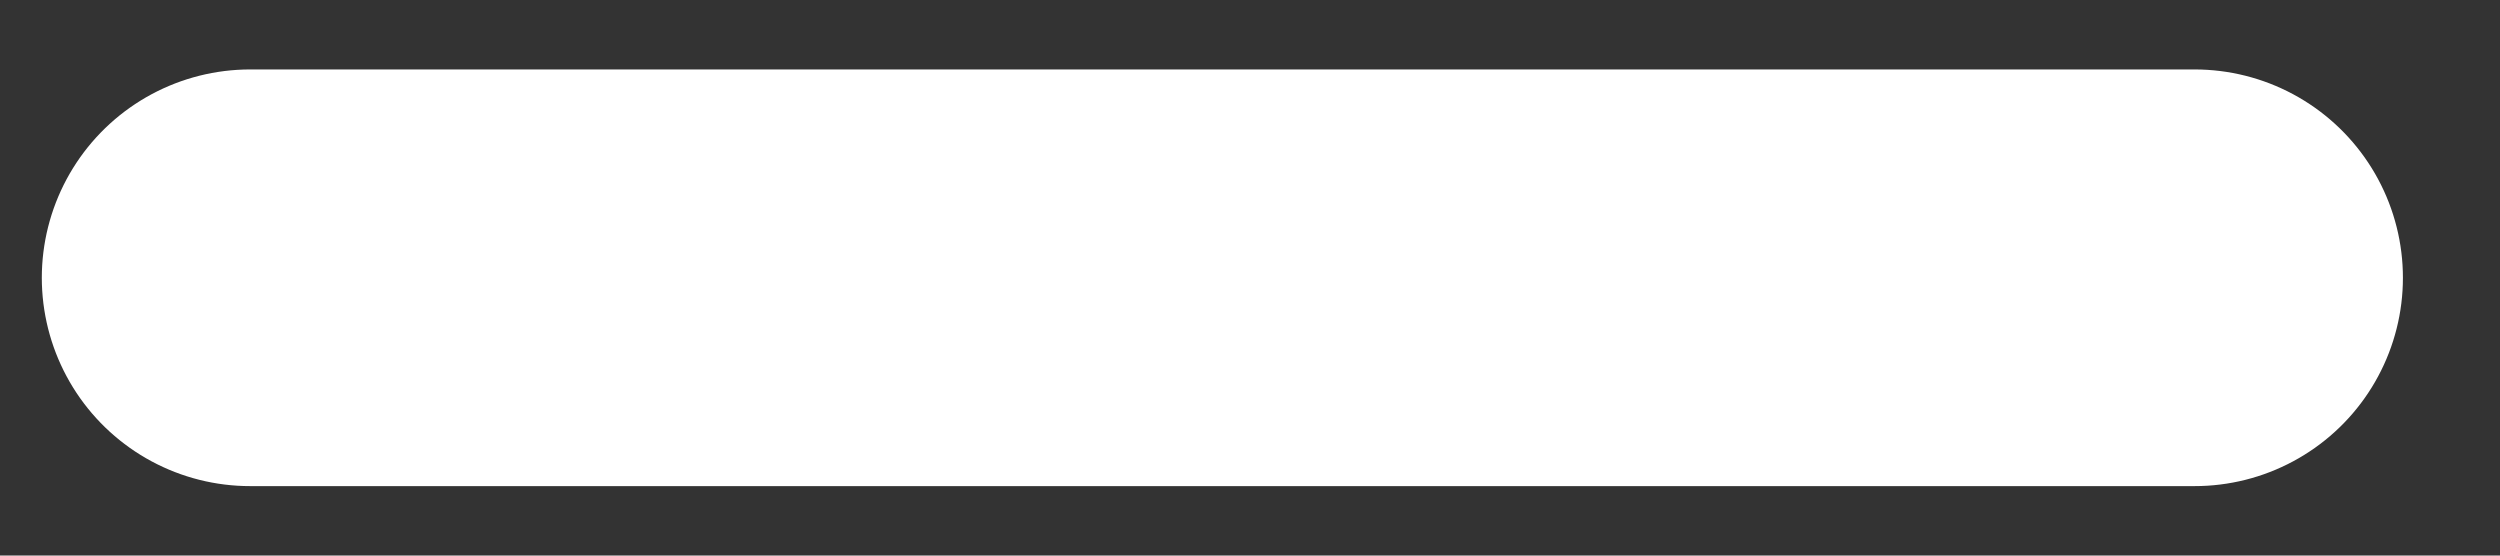 <svg width="18" height="4" viewBox="0 0 18 4" fill="none" xmlns="http://www.w3.org/2000/svg">
<rect x="0" y="0" width="18" height="4" fill="#333333" stroke="none"/>
<path d="M1.801 2H15.801" stroke="white" stroke-width="3" stroke-linecap="round" stroke-linejoin="round"/>
</svg>
